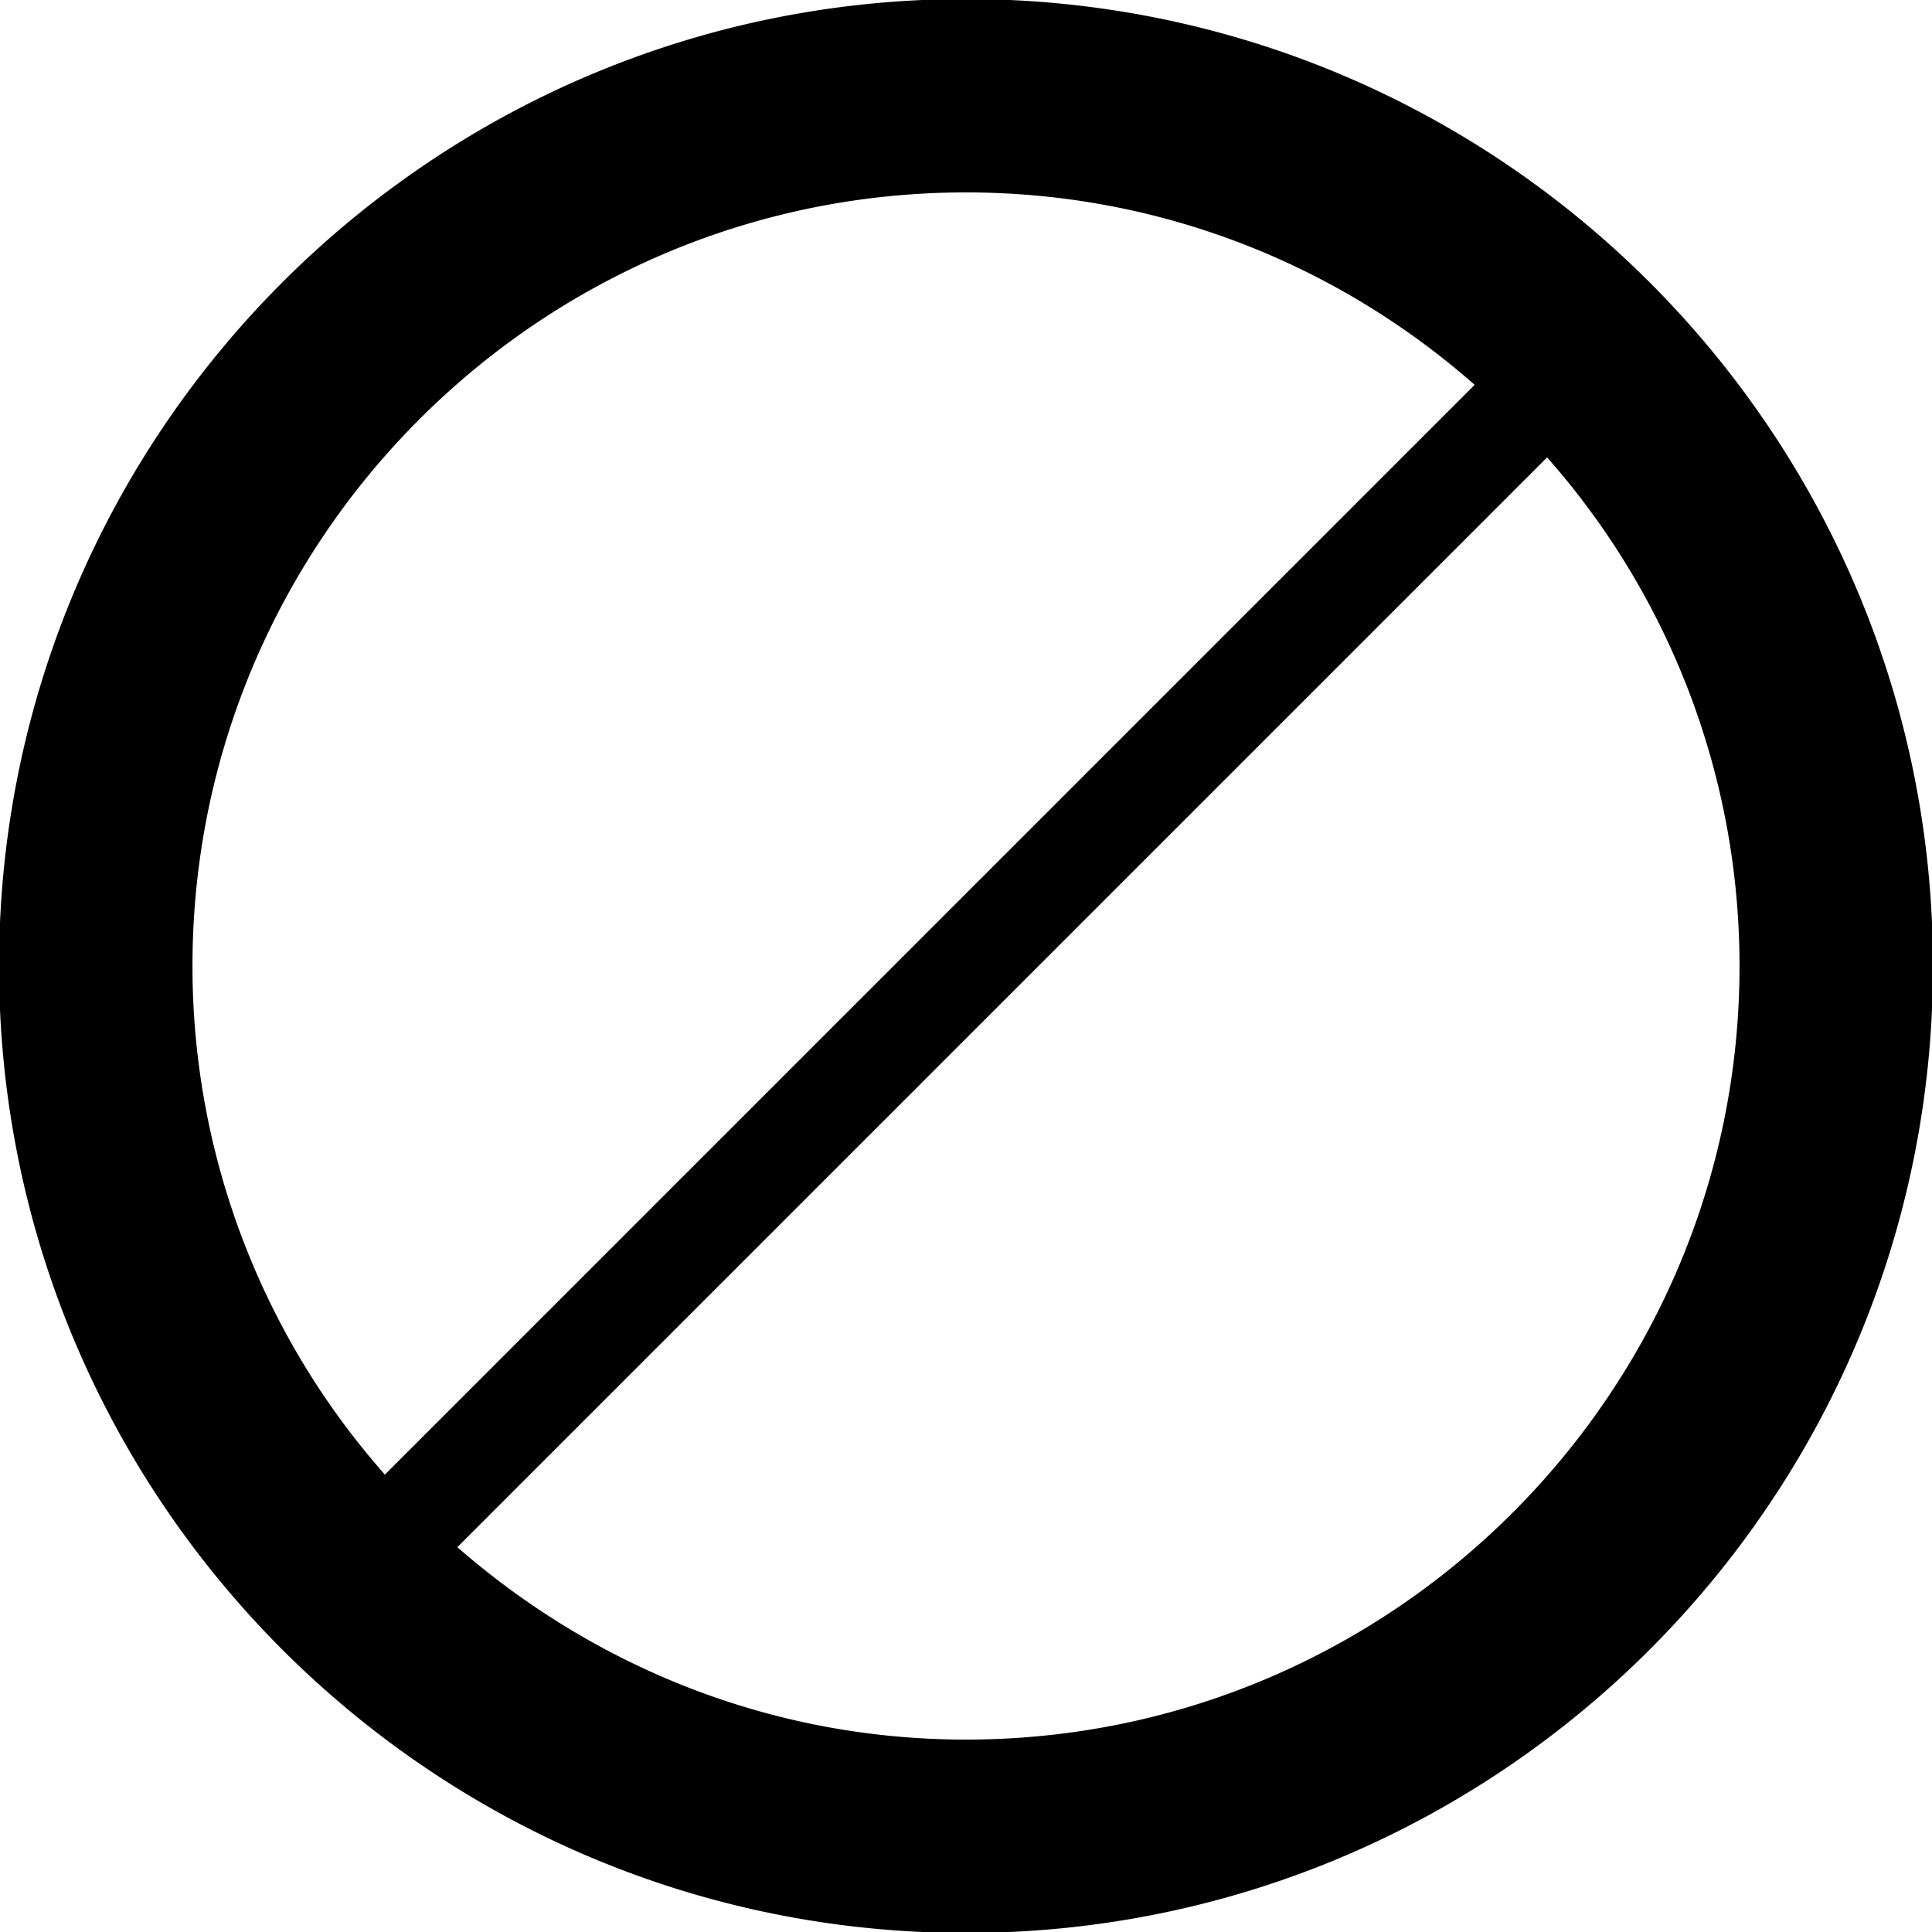 <svg xmlns="http://www.w3.org/2000/svg" viewBox="0 0 32 32"><path d="M16-.016C7.159-.016-.016 7.159-.016 16S7.159 32.016 16 32.016 32.016 24.841 32.016 16 24.841-.016 16-.016zM3.188 16c0-7.063 5.75-12.813 12.813-12.813 3.219 0 6.166 1.201 8.424 3.187l-18.05 18.05A12.714 12.714 0 0 1 3.188 16zm22.437-8.424A12.714 12.714 0 0 1 28.812 16c0 7.063-5.75 12.813-12.813 12.813-3.235 0-6.166-1.217-8.424-3.187l18.05-18.05z"/></svg>